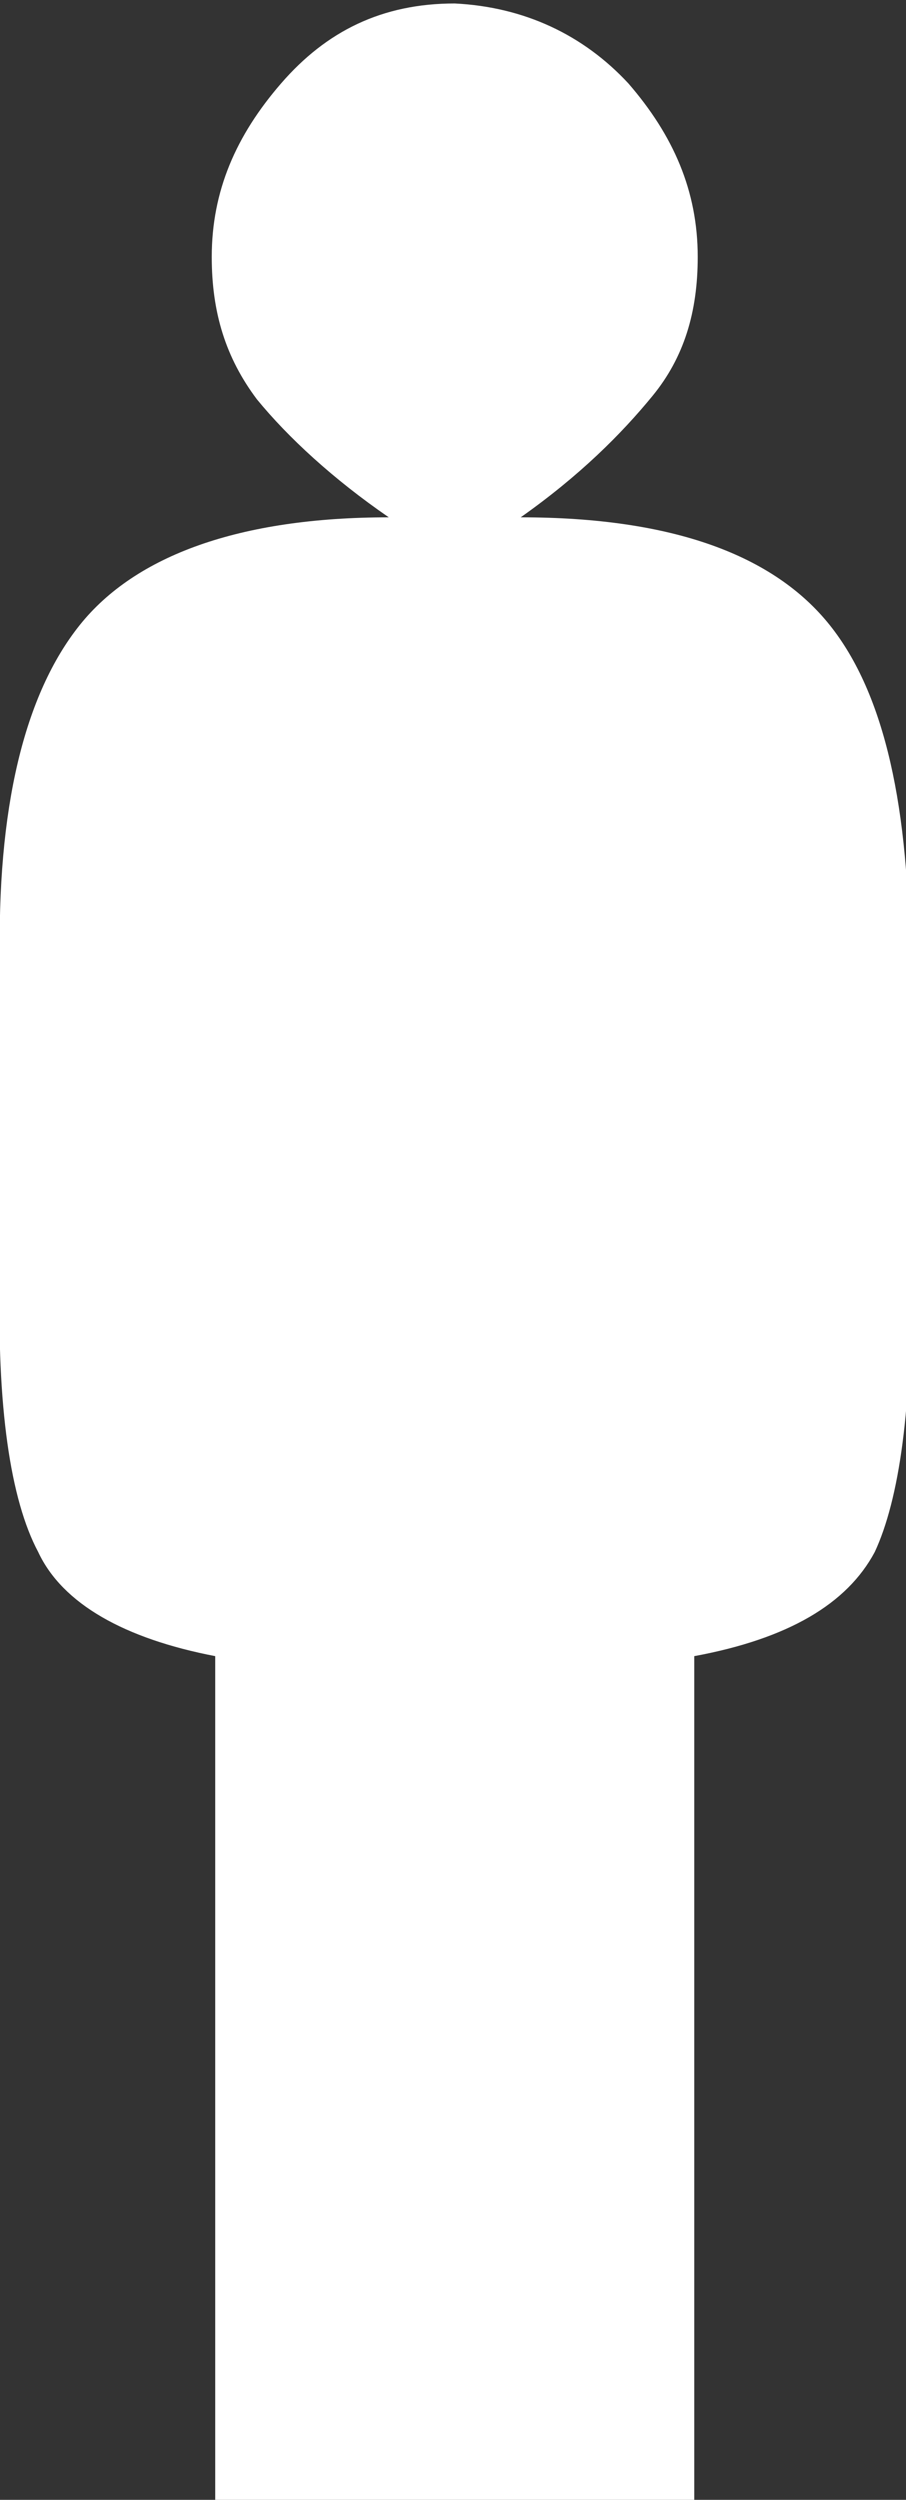 <?xml version="1.0" encoding="utf-8"?>
<!-- Generator: Adobe Illustrator 19.1.0, SVG Export Plug-In . SVG Version: 6.00 Build 0)  -->
<svg version="1.1" id="Layer_1" xmlns="http://www.w3.org/2000/svg" xmlns:xlink="http://www.w3.org/1999/xlink" x="0px" y="0px"
	 viewBox="0 0 26.1 72" style="enable-background:new 0 0 26.1 72;" xml:space="preserve">
<rect x="0" y="0" width="26.1" height="72" fill="#333333" stroke="none"/>
<style type="text/css">
	.st0{fill-rule:evenodd;clip-rule:evenodd;fill:#FFFFFF;}
</style>
<g>
	<path class="st0" d="M6.2,47.7c-2.6-0.5-4.4-1.5-5.1-3c-0.8-1.5-1.2-4.2-1.1-8v-8.9c-0.1-4.5,0.7-7.8,2.3-9.8
		c1.6-2,4.6-3.1,8.9-3.1c-1.6-1.1-2.9-2.3-3.8-3.4c-0.9-1.2-1.3-2.5-1.3-4.1c0-1.9,0.7-3.5,2-5c1.3-1.5,2.9-2.3,5-2.3
		c2,0.1,3.7,0.9,5,2.3c1.3,1.5,2,3.1,2,5c0,1.6-0.4,2.9-1.3,4c-0.9,1.1-2.1,2.3-3.8,3.5c4.4,0,7.3,1.1,8.9,3.1
		c1.6,2,2.3,5.3,2.3,9.8v8.9c0.1,3.8-0.3,6.5-1,8c-0.8,1.5-2.5,2.5-5.2,3V72H6.2V47.7z"/>
</g>
</svg>
